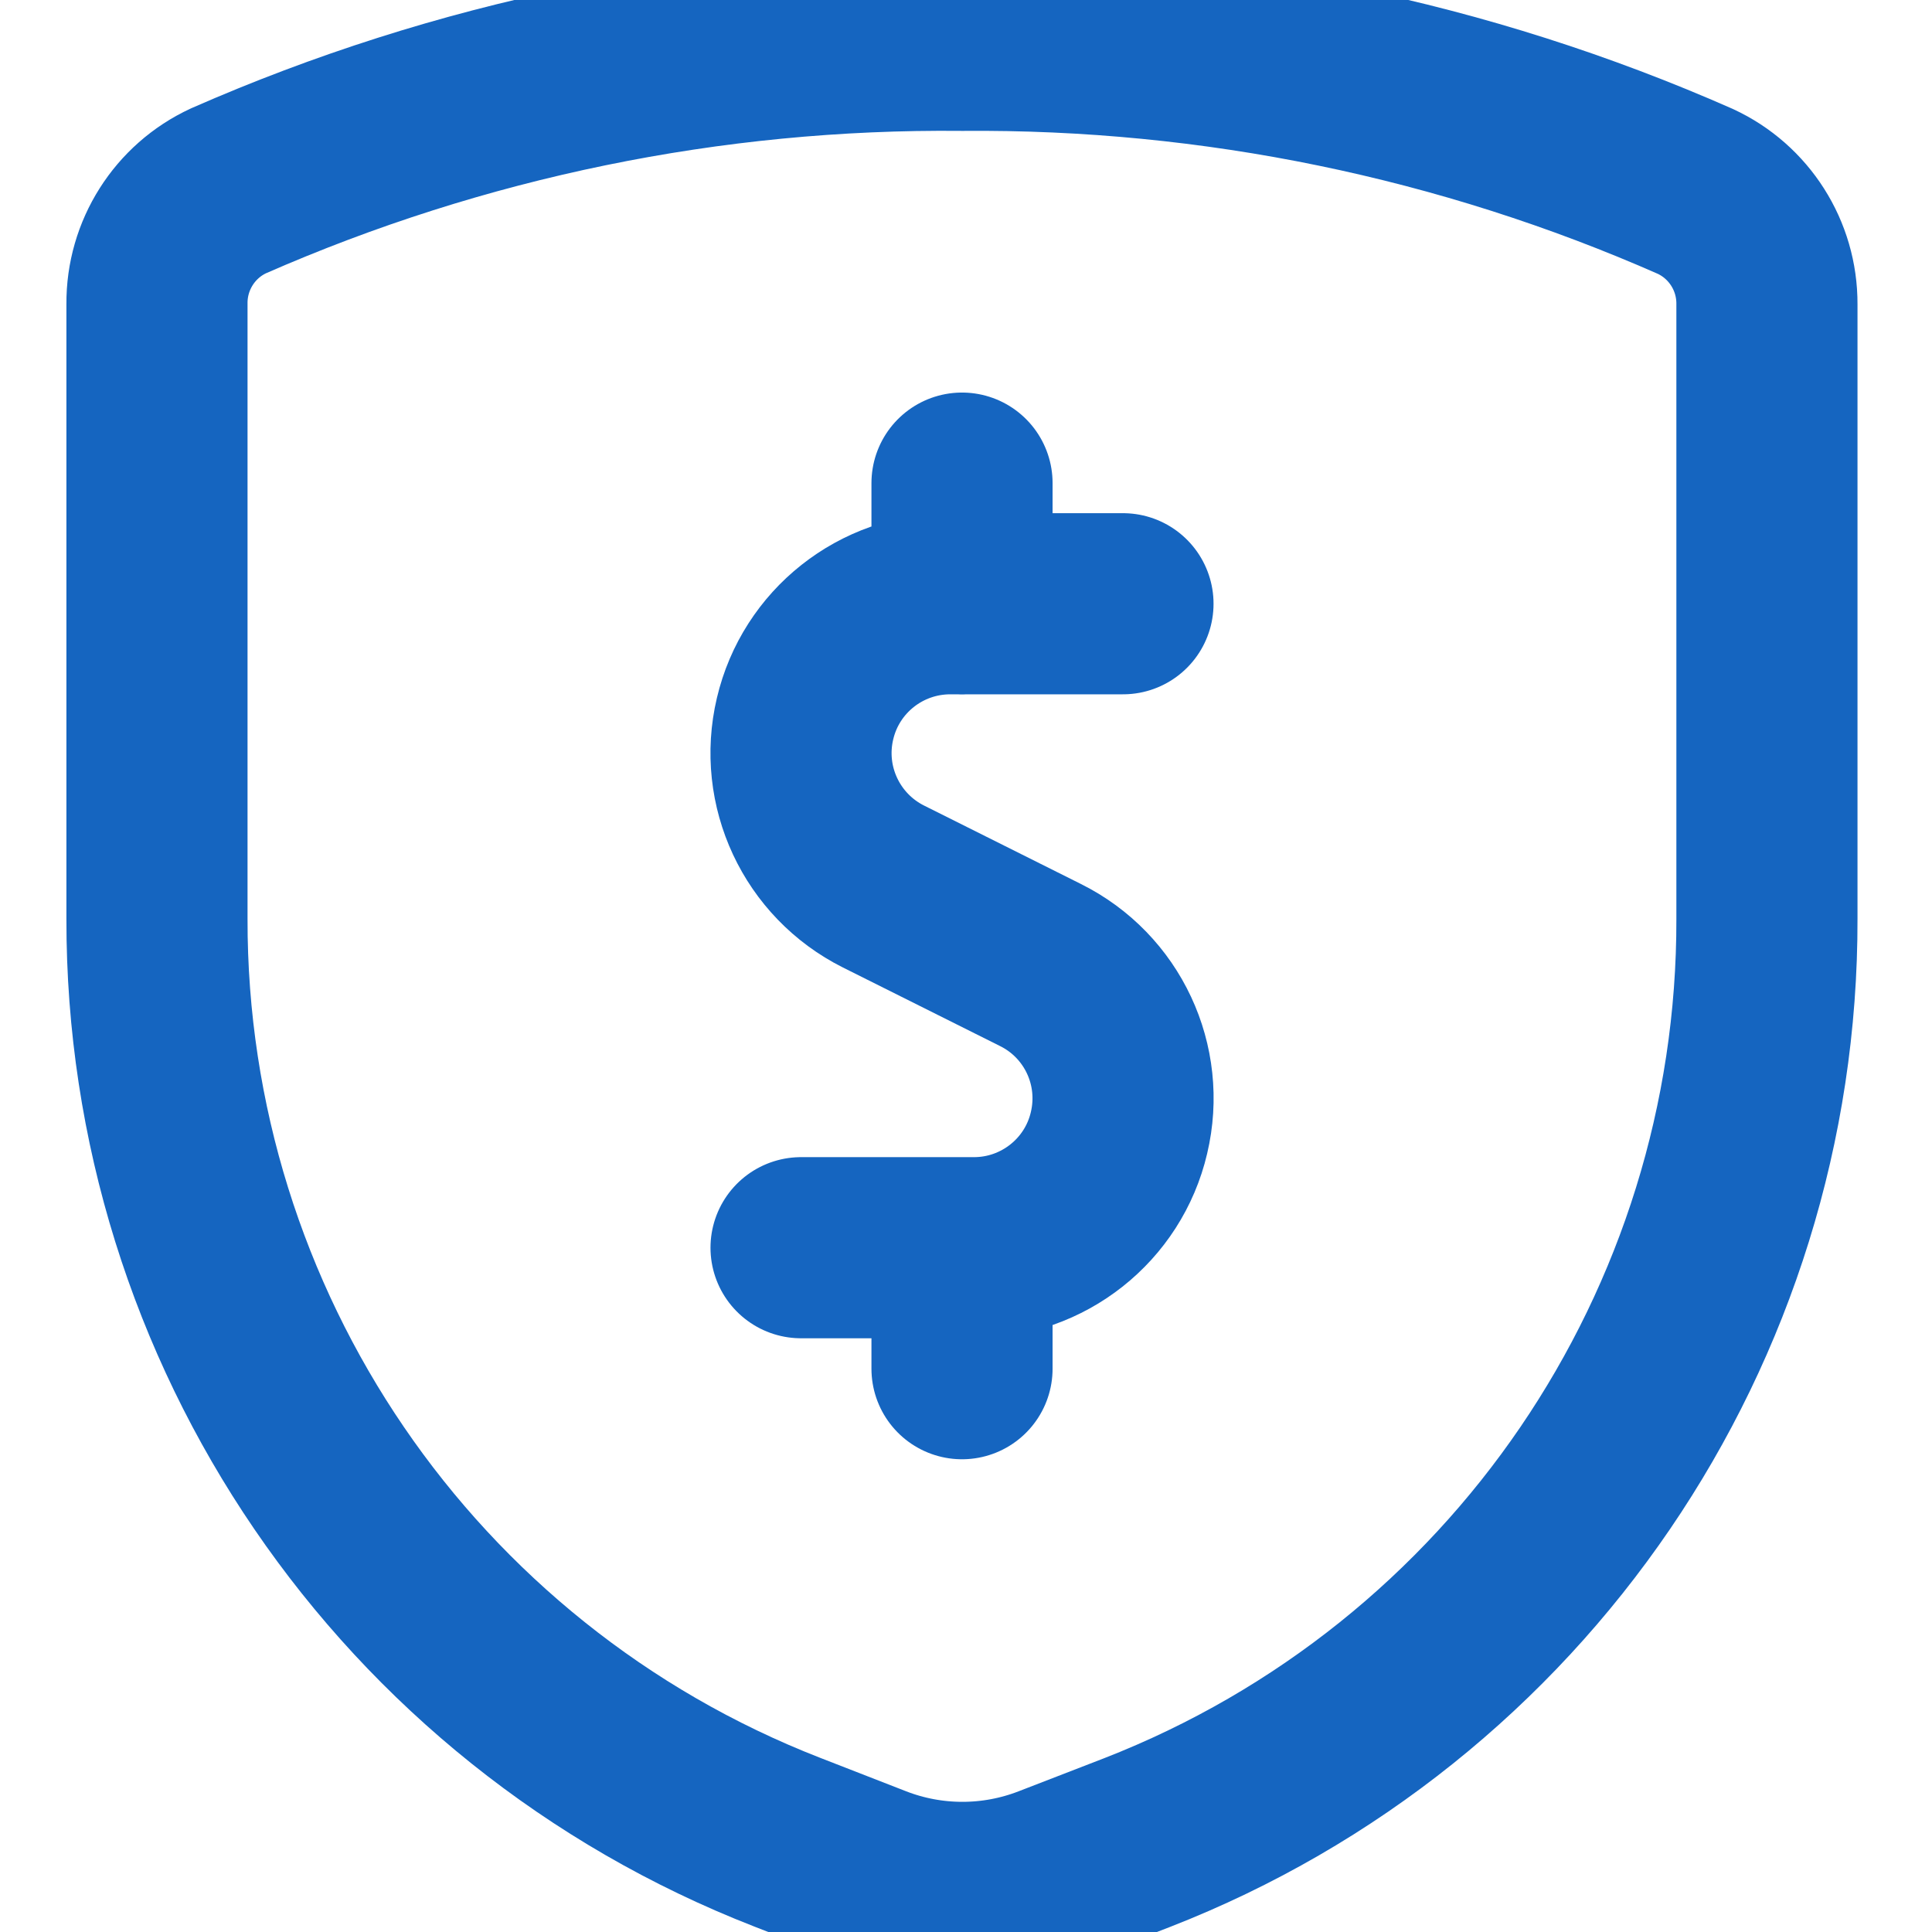 <svg xmlns="http://www.w3.org/2000/svg" width="16" height="16" viewBox="0 0 16 16">
    <g fill="none" fill-rule="evenodd" stroke="#1565C0" stroke-linecap="round" stroke-linejoin="round" stroke-width="1.5">
        <path d="M8 5H6.57c-.574 0-1.072.394-1.203.952-.132.558.137 1.133.65 1.39l1.3.65c.513.255.783.83.65 1.39-.13.557-.63.952-1.203.951h-1.43M6.667 5.001L6.667 4.001M6.667 11.335L6.667 10.335" transform="translate(1.3)"/>
        <path d="M0 2.517V7.61c-.006 3.381 2.068 6.419 5.219 7.646l.714.278c.474.184 1 .184 1.474 0l.711-.275c3.151-1.229 5.223-4.267 5.215-7.65v-5.09c.002-.401-.23-.766-.593-.934C10.827.742 8.757.316 6.667.334 4.577.313 2.507.74.593 1.58c-.364.168-.596.535-.593.936z" transform="translate(1.3)"/>
    </g>
</svg>
